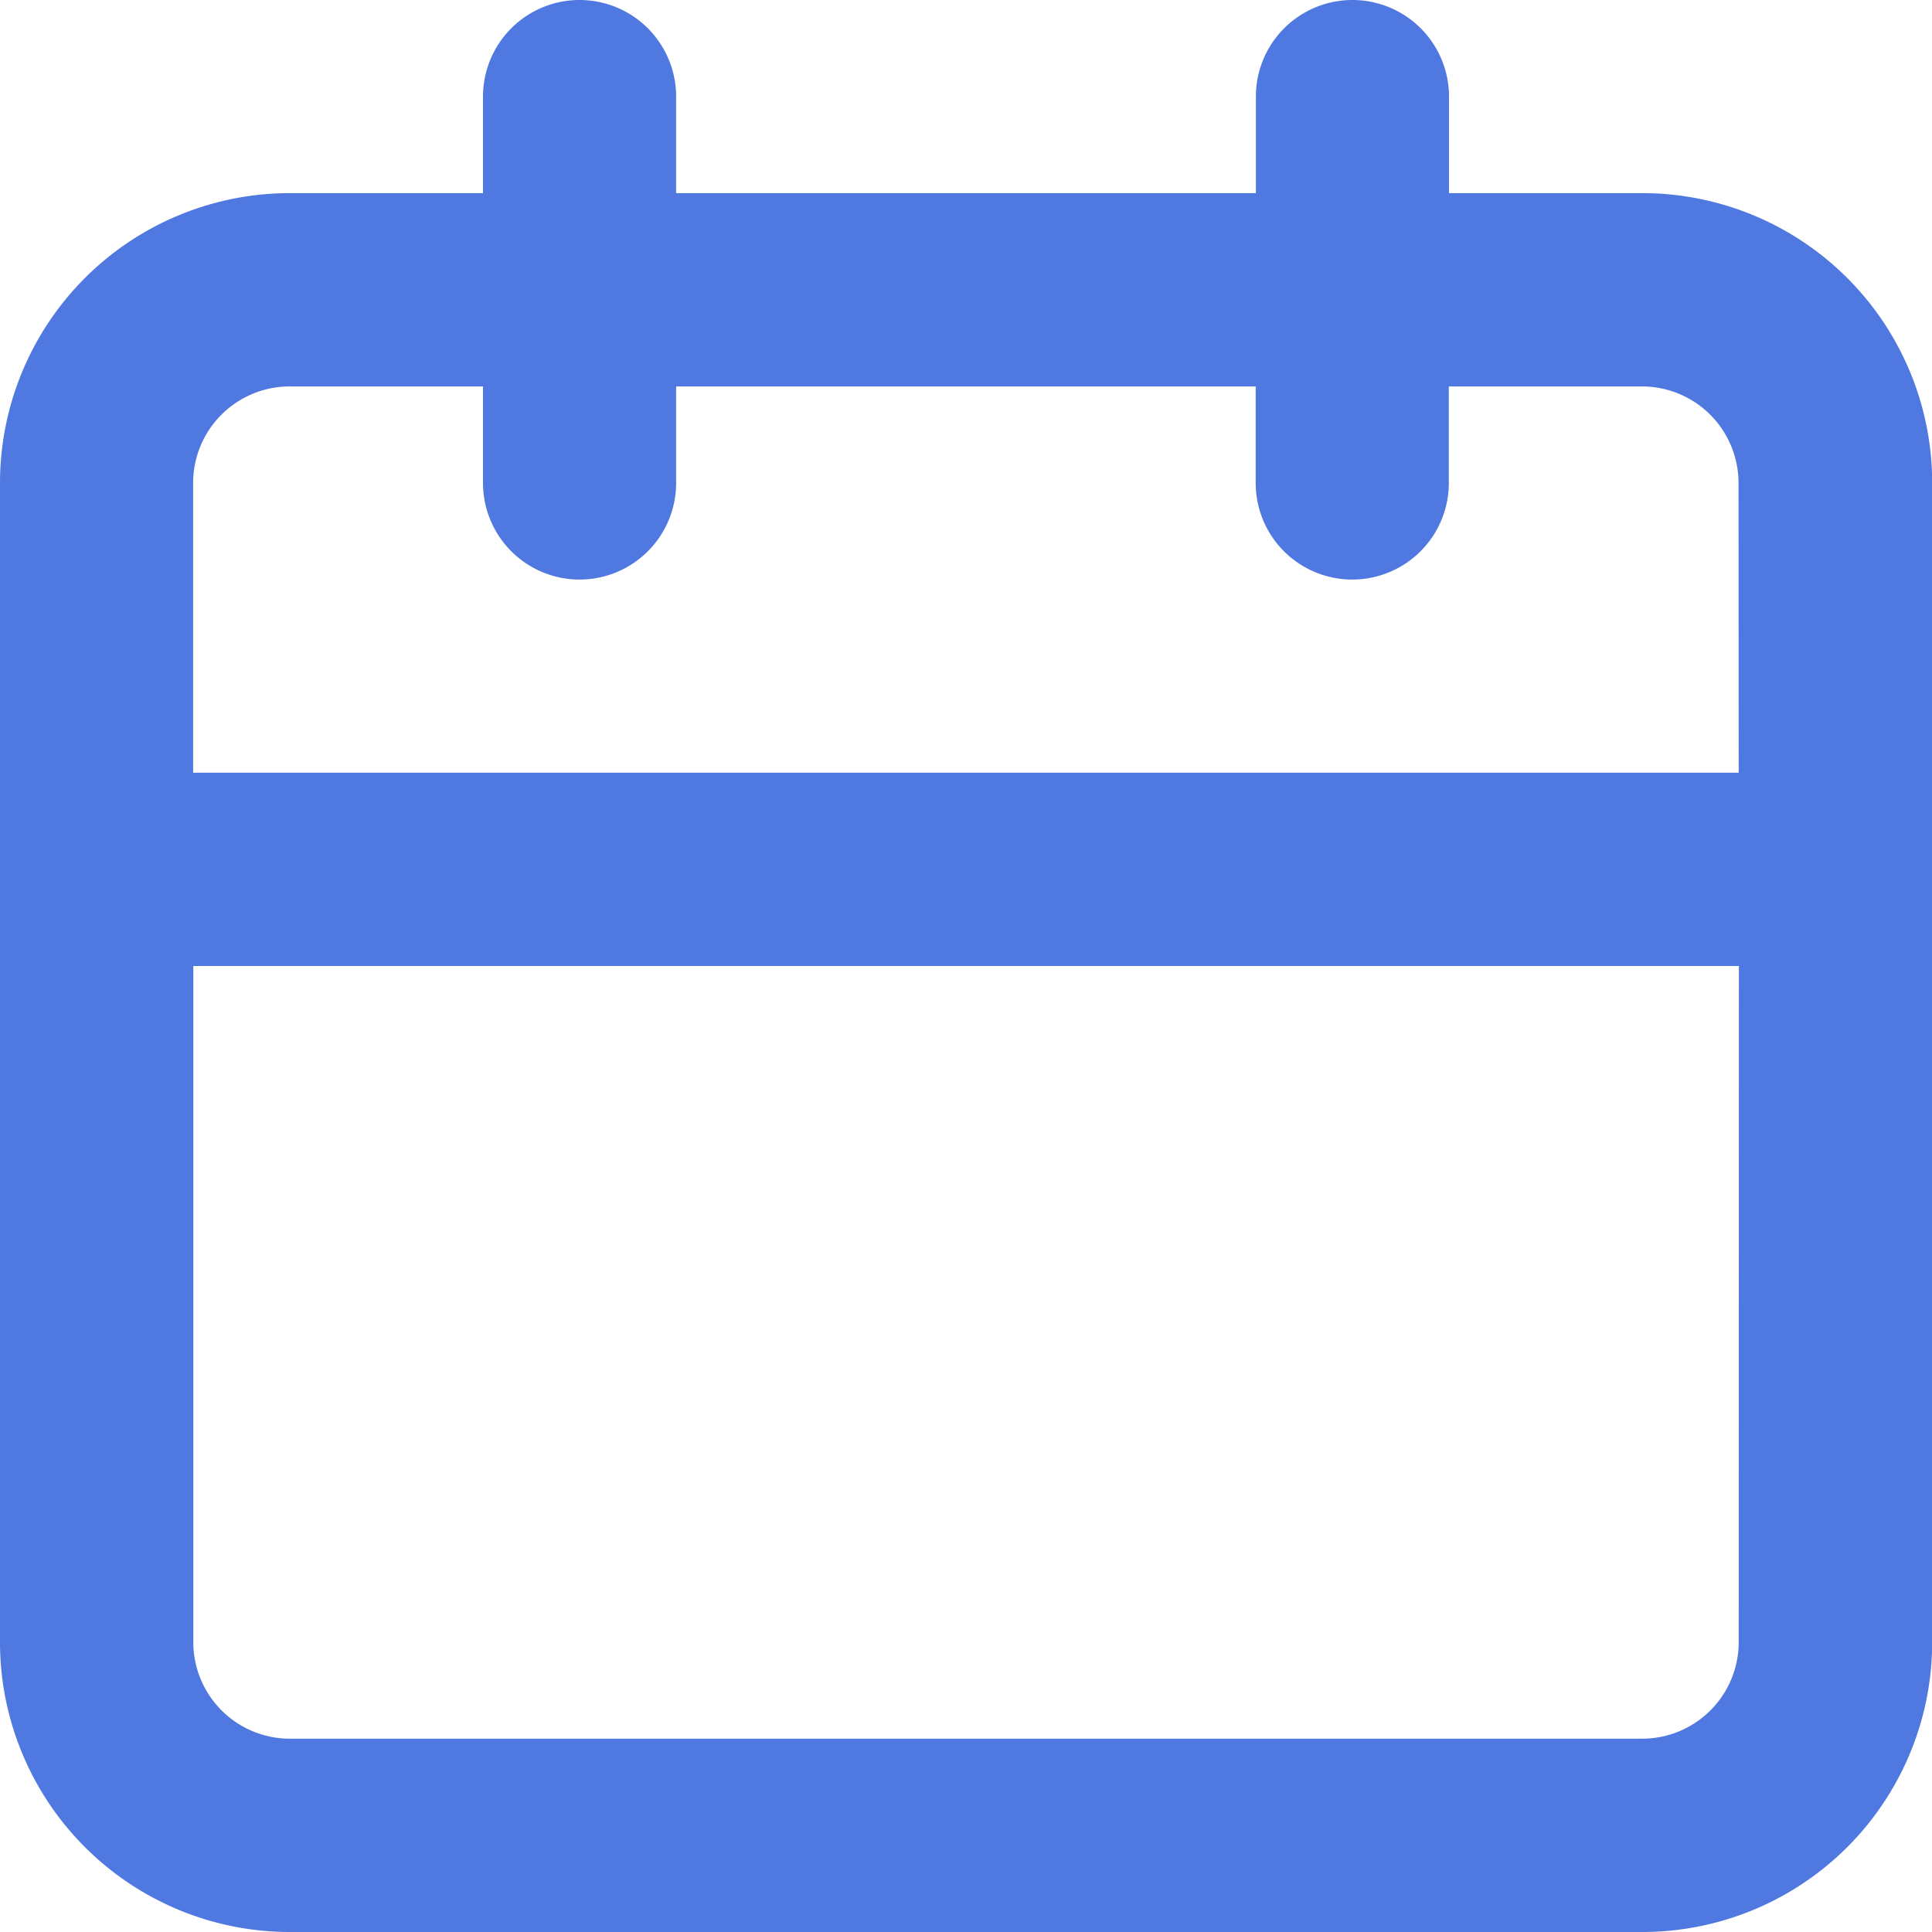 <svg xmlns="http://www.w3.org/2000/svg" width="10.724" height="10.724" viewBox="0 0 10.724 10.724">
  <path id="Path_427" data-name="Path 427" d="M11.115,3.072H10.043V2.536a.536.536,0,0,0-1.072,0v.536H5.753V2.536a.536.536,0,1,0-1.072,0v.536H3.609A1.609,1.609,0,0,0,2,4.681v6.434a1.609,1.609,0,0,0,1.609,1.609h7.507a1.609,1.609,0,0,0,1.609-1.609V4.681a1.609,1.609,0,0,0-1.609-1.609Zm.536,8.043a.536.536,0,0,1-.536.536H3.609a.536.536,0,0,1-.536-.536V7.362h8.579Zm0-4.826H3.072V4.681a.536.536,0,0,1,.536-.536H4.681v.536a.536.536,0,0,0,1.072,0V4.145H8.97v.536a.536.536,0,0,0,1.072,0V4.145h1.072a.536.536,0,0,1,.536.536Z" transform="translate(-2 -2)" fill="#5078e1"/>
</svg>
